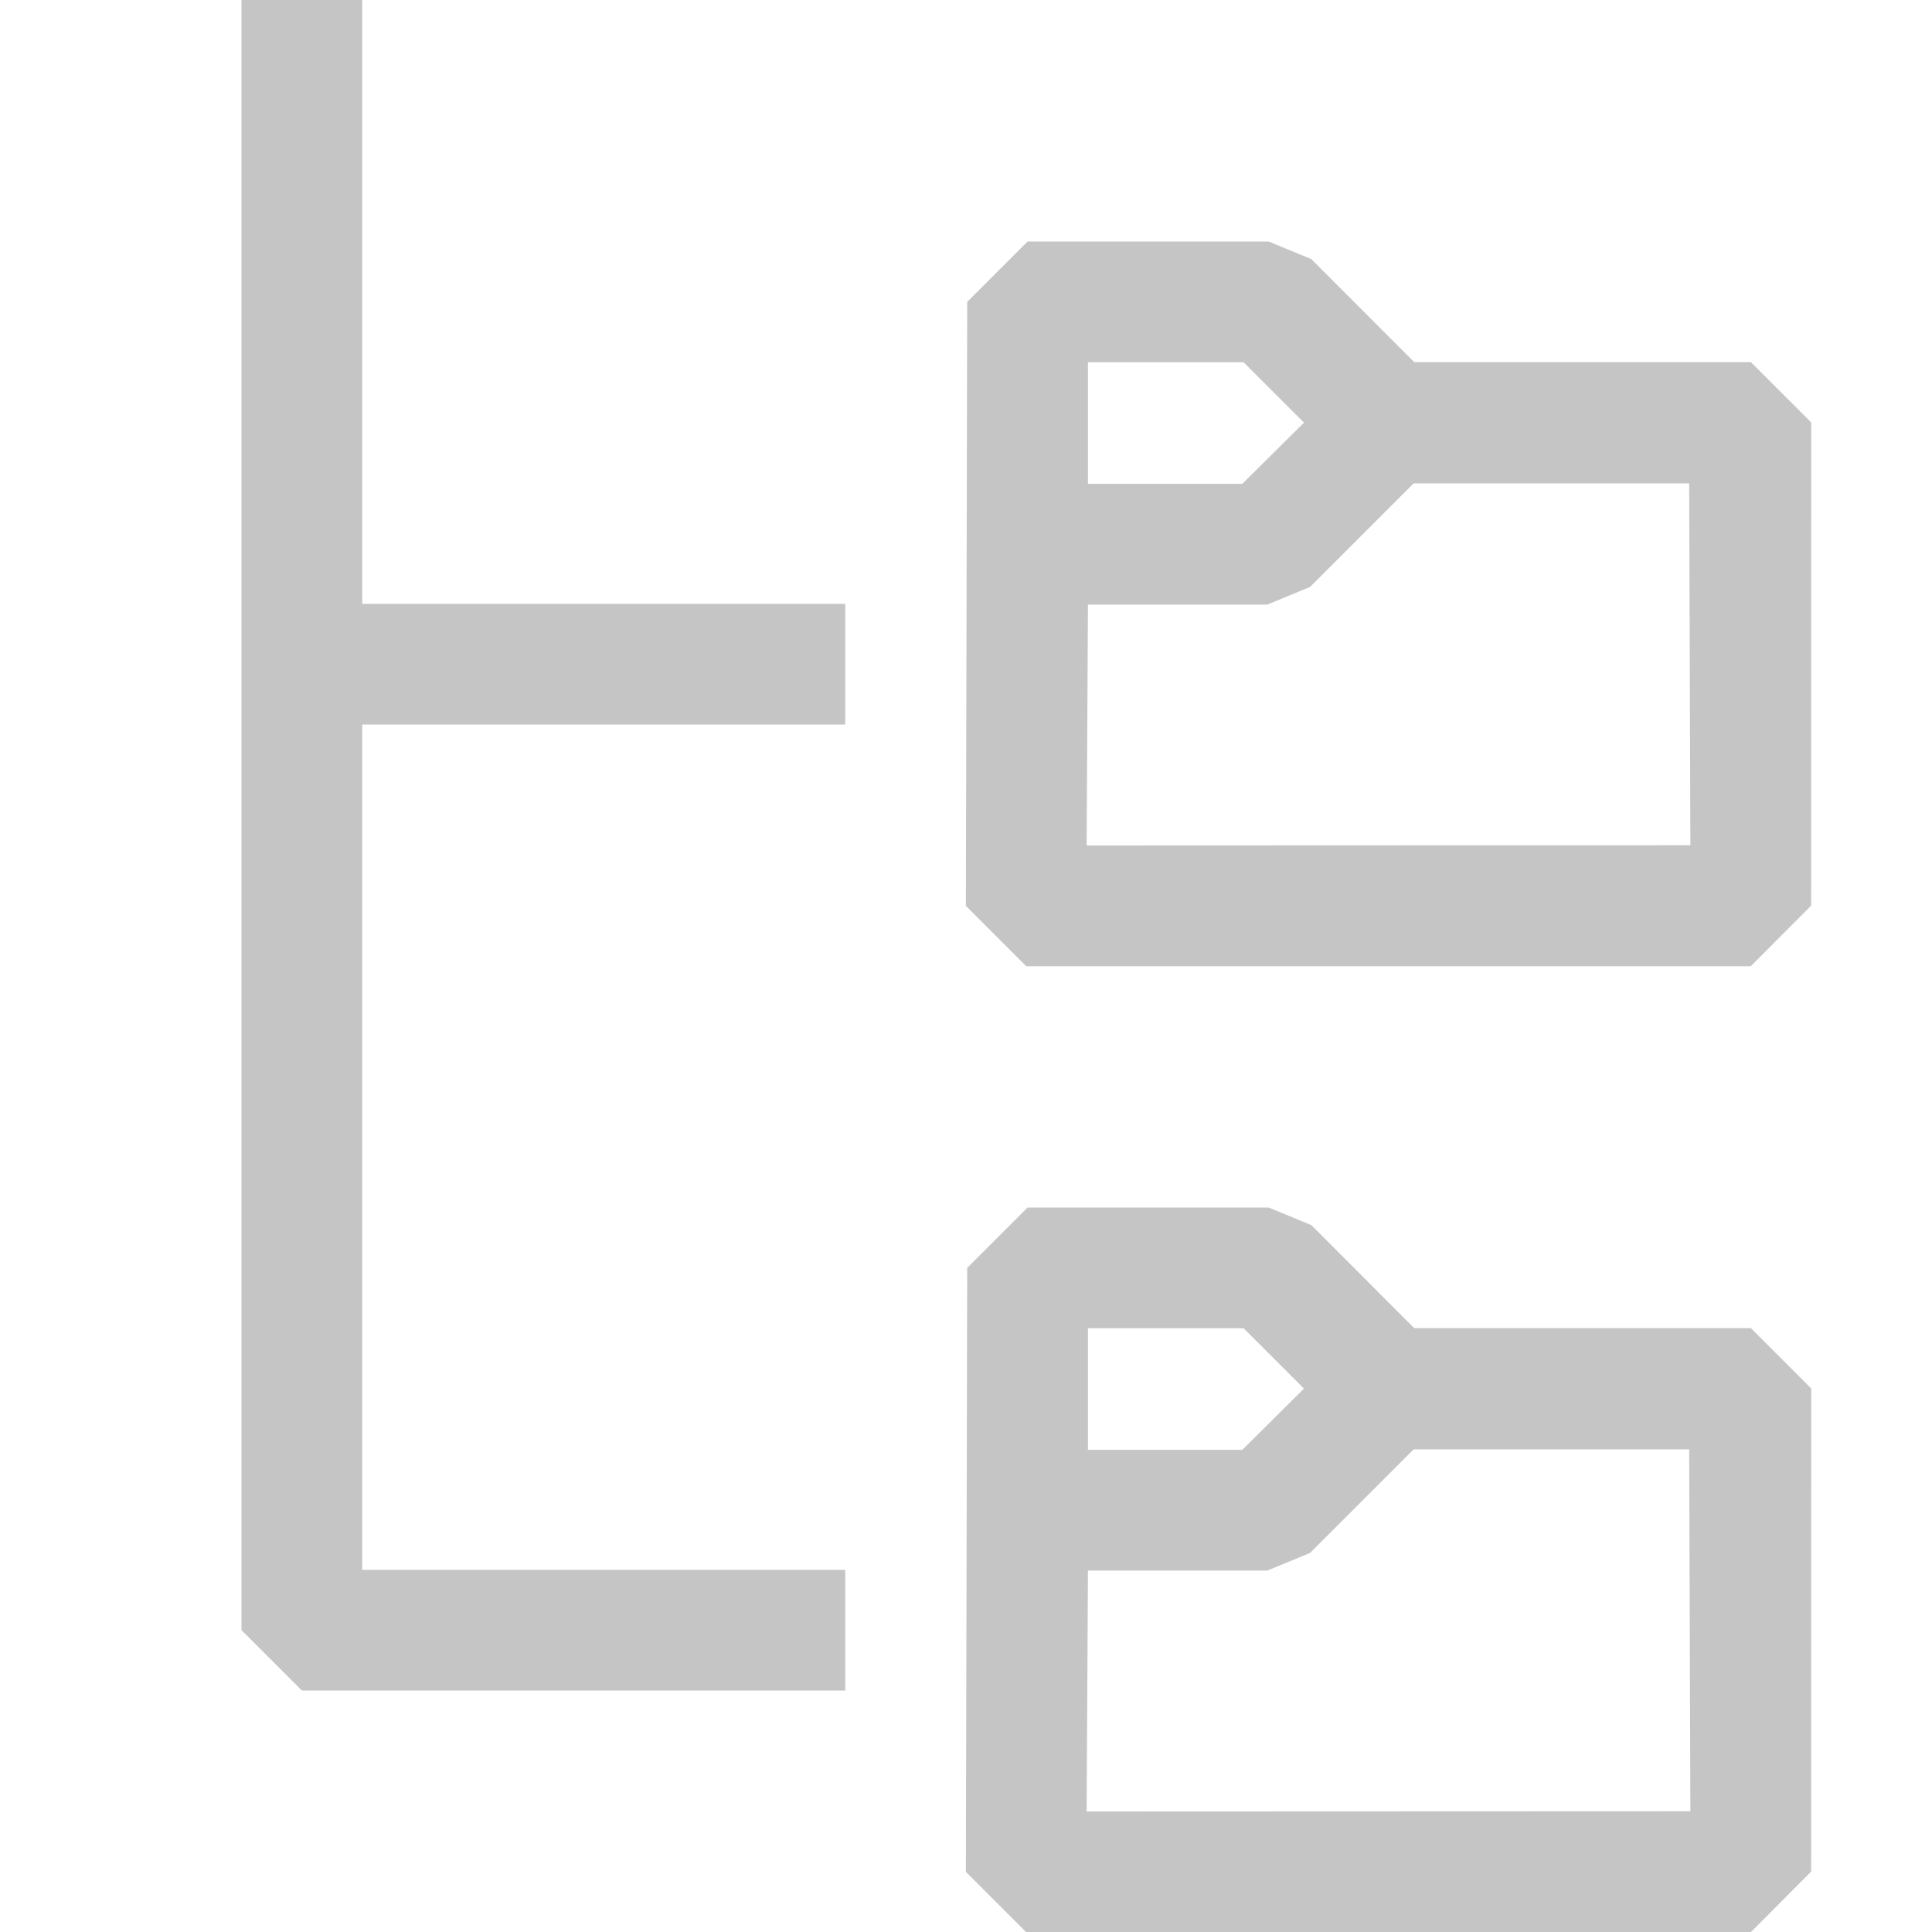 <?xml version="1.0" encoding="UTF-8" standalone="no"?><!DOCTYPE svg PUBLIC "-//W3C//DTD SVG 1.1//EN" "http://www.w3.org/Graphics/SVG/1.1/DTD/svg11.dtd"><svg width="16px" height="16px" viewBox="0 0 16 16" version="1.1" xmlns="http://www.w3.org/2000/svg" xmlns:xlink="http://www.w3.org/1999/xlink" xml:space="preserve" xmlns:serif="http://www.serif.com/" style="fill-rule:evenodd;clip-rule:evenodd;stroke-linejoin:round;stroke-miterlimit:2;"><path d="M14.999,15.5L14.499,16.002L8.499,16.002L7.999,15.502L8.01,10.5L8.51,10L10.506,10L10.86,10.146L11.712,10.999L14.5,10.999L15,11.499L14.999,15.5ZM13.999,15L13.989,12.003L11.707,12.003L10.849,12.861L10.495,13.007L9.01,13.007L8.999,15.002L13.999,15ZM3,13.001L3,6L7,6L7,5.001L3,5.001L3,0L2,0L2,13.5L2.5,14L7,14L7,13.001L3,13.001ZM10.799,11.5L10.299,11L9.01,11L9.01,12.007L10.288,12.007L10.799,11.5ZM14.999,7.5L14.499,8.002L8.499,8.002L7.999,7.502L8.01,2.5L8.51,2L10.506,2L10.86,2.146L11.712,2.999L14.5,2.999L15,3.499L14.999,7.5ZM13.999,7L13.989,4.003L11.707,4.003L10.849,4.861L10.495,5.007L9.01,5.007L8.999,7.002L13.999,7ZM10.799,3.5L10.299,3L9.01,3L9.01,4.007L10.288,4.007L10.799,3.5Z" style="fill:rgb(197,197,197);"/></svg>